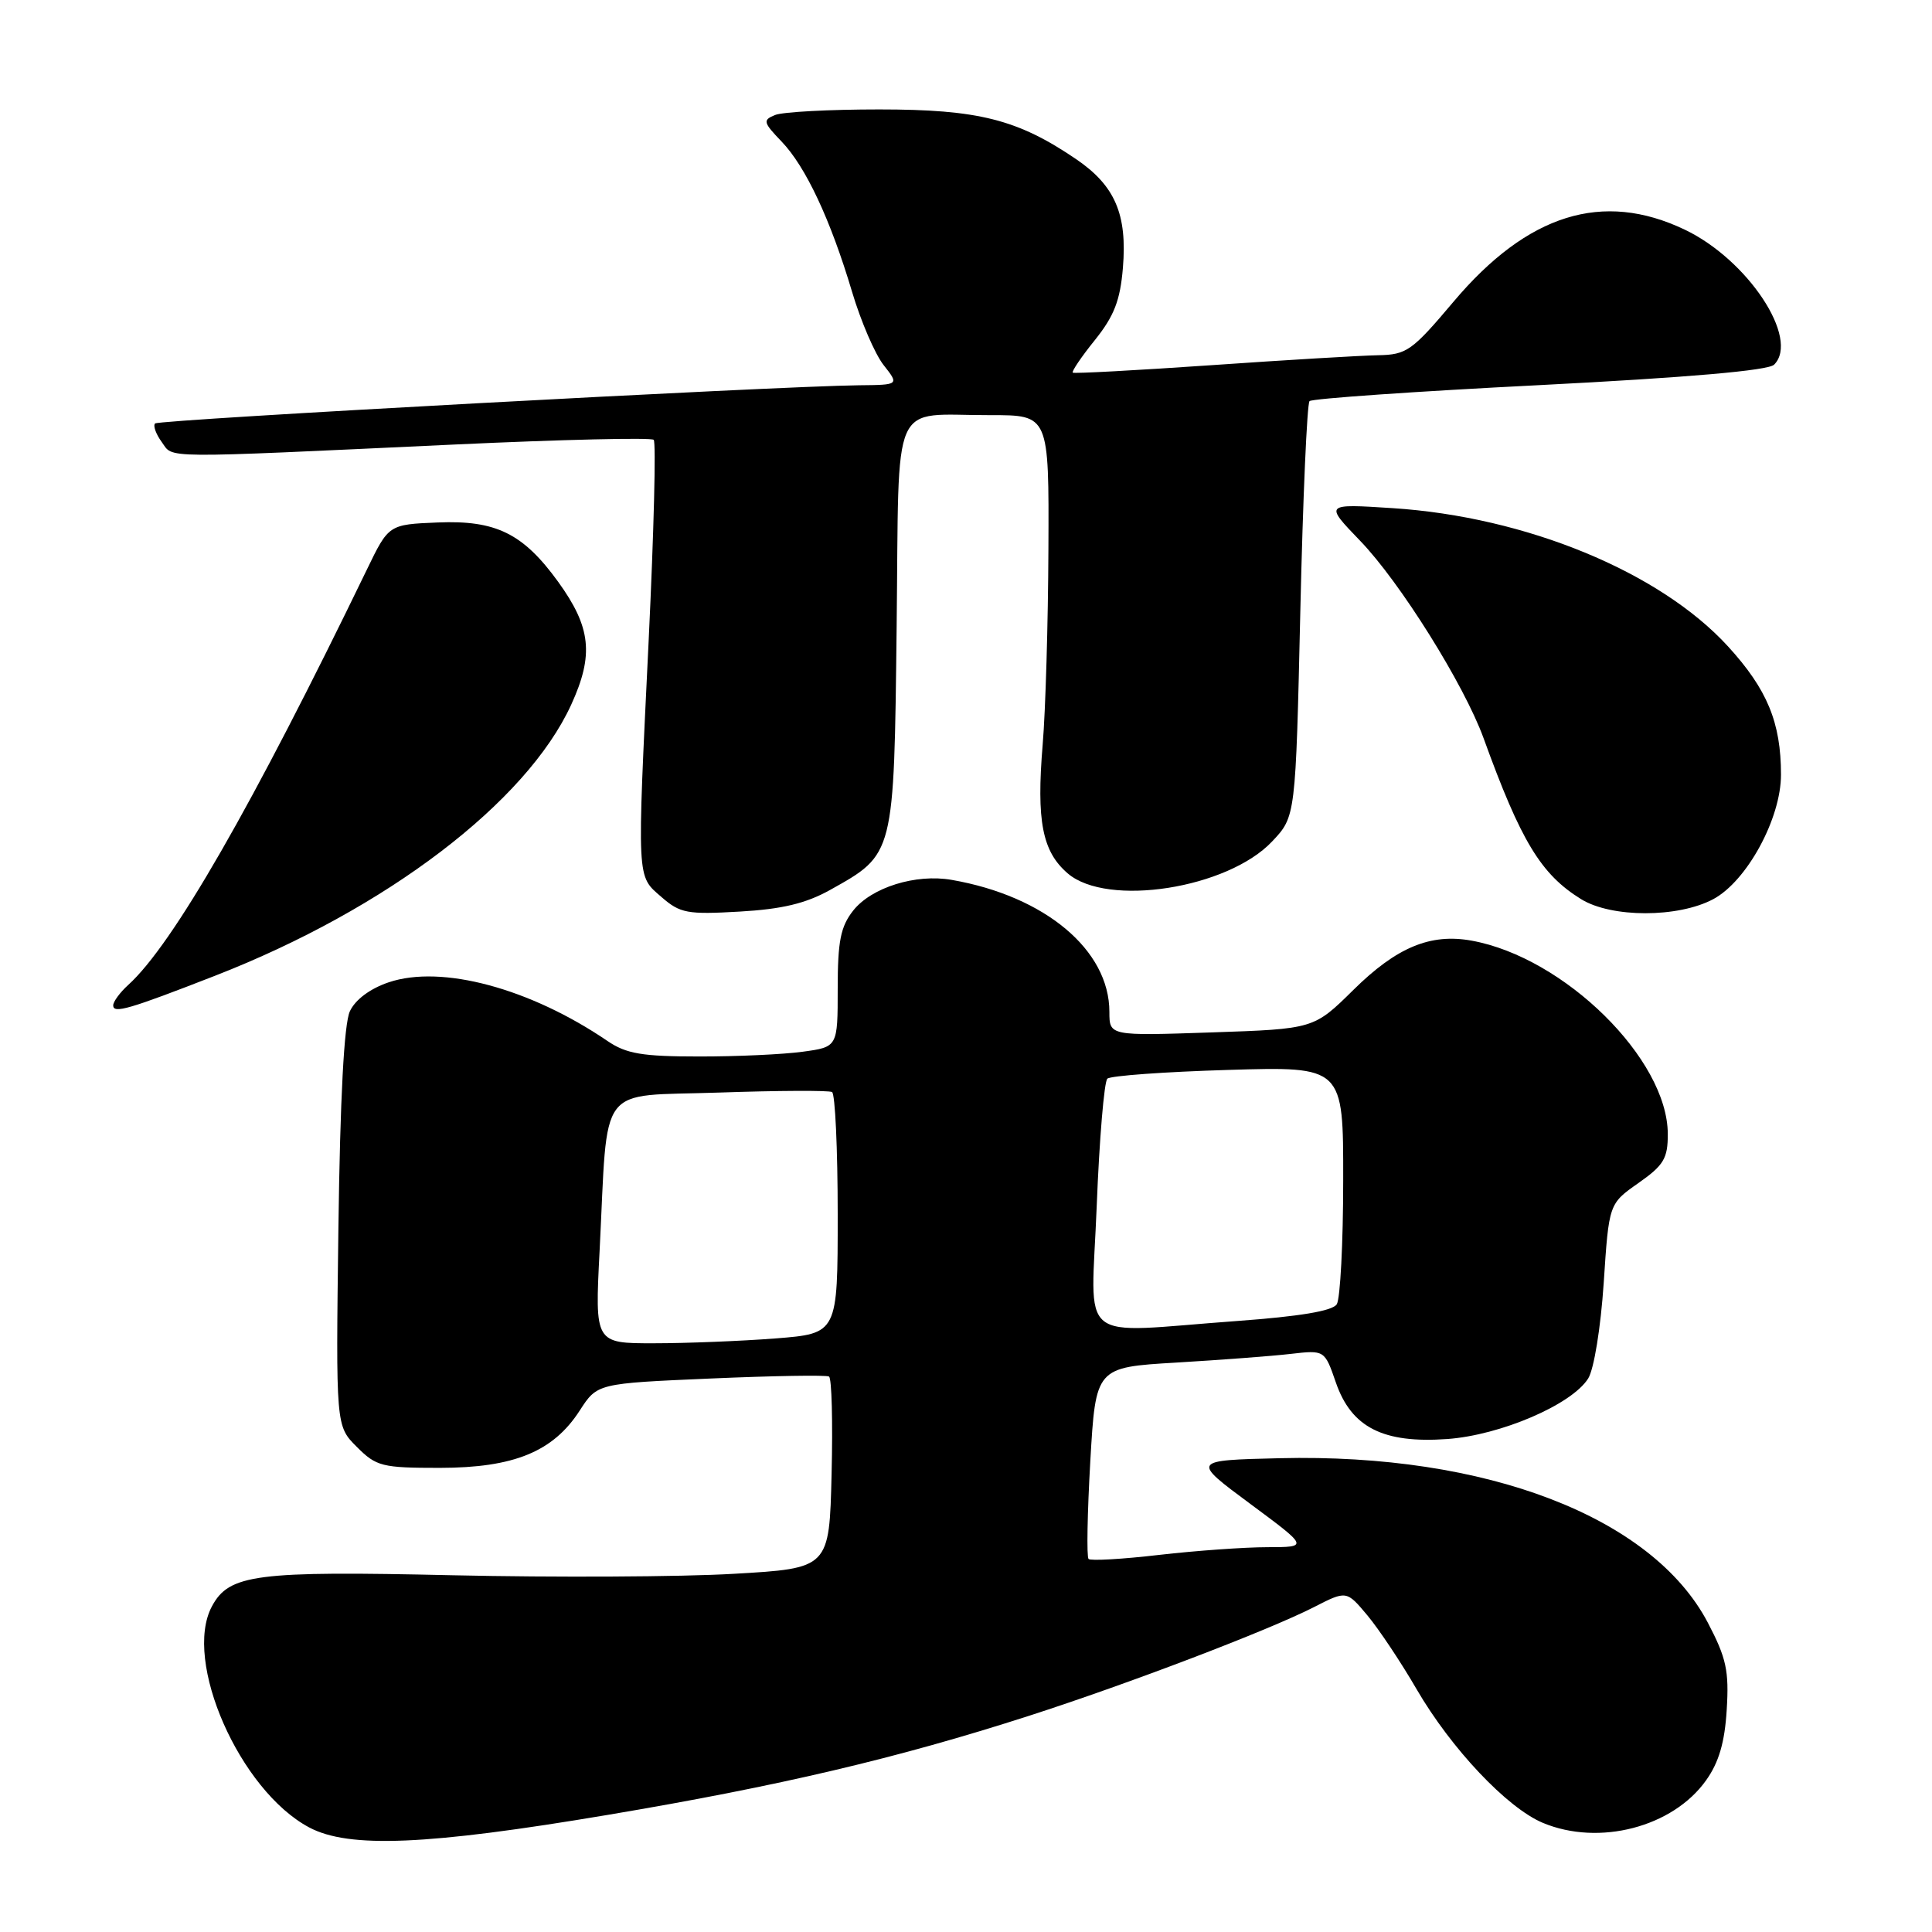 <?xml version="1.0" encoding="UTF-8" standalone="no"?>
<!DOCTYPE svg PUBLIC "-//W3C//DTD SVG 1.1//EN" "http://www.w3.org/Graphics/SVG/1.1/DTD/svg11.dtd" >
<svg xmlns="http://www.w3.org/2000/svg" xmlns:xlink="http://www.w3.org/1999/xlink" version="1.1" viewBox="0 0 256 256">
 <g >
 <path fill="currentColor"
d=" M 80.54 240.48 C 103.20 236.67 118.90 232.98 136.36 227.35 C 149.63 223.07 168.00 216.06 174.07 212.97 C 178.42 210.74 178.42 210.74 181.19 214.05 C 182.71 215.87 185.65 220.28 187.72 223.85 C 192.31 231.73 199.71 239.56 204.44 241.54 C 211.89 244.65 221.65 242.11 226.06 235.91 C 227.76 233.53 228.54 230.87 228.80 226.54 C 229.12 221.39 228.75 219.69 226.29 215.00 C 218.93 201.00 196.94 192.55 169.56 193.22 C 157.88 193.50 157.88 193.50 165.64 199.25 C 173.40 205.00 173.40 205.00 167.95 205.01 C 164.95 205.01 158.50 205.47 153.61 206.03 C 148.72 206.60 144.50 206.84 144.24 206.57 C 143.97 206.30 144.08 200.48 144.47 193.63 C 145.19 181.18 145.19 181.18 155.85 180.55 C 161.71 180.20 168.53 179.69 171.01 179.40 C 175.52 178.88 175.52 178.88 177.01 183.19 C 179.07 189.15 183.28 191.28 191.76 190.68 C 198.83 190.17 208.25 186.13 210.44 182.66 C 211.21 181.43 212.10 175.95 212.50 170.00 C 213.19 159.50 213.19 159.50 217.10 156.76 C 220.46 154.40 221.00 153.50 220.99 150.26 C 220.97 140.34 207.29 126.86 194.99 124.64 C 189.54 123.65 185.05 125.52 179.34 131.16 C 174.09 136.34 174.09 136.34 160.55 136.80 C 147.00 137.26 147.00 137.26 147.00 134.08 C 147.00 125.88 138.47 118.74 126.11 116.59 C 121.35 115.75 115.47 117.59 113.05 120.66 C 111.38 122.78 111.00 124.72 111.00 131.00 C 111.00 138.73 111.00 138.73 106.36 139.36 C 103.81 139.71 97.62 140.00 92.61 139.99 C 85.09 139.99 82.98 139.63 80.50 137.94 C 70.24 130.95 58.51 127.80 51.51 130.16 C 49.05 130.99 47.08 132.45 46.36 134.00 C 45.59 135.64 45.07 145.50 44.84 162.72 C 44.50 188.95 44.50 188.95 47.28 191.72 C 49.86 194.31 50.61 194.50 58.28 194.50 C 68.10 194.49 73.30 192.36 76.82 186.90 C 79.14 183.31 79.14 183.31 94.17 182.66 C 102.44 182.30 109.49 182.18 109.85 182.40 C 110.21 182.62 110.36 188.43 110.19 195.30 C 109.89 207.81 109.89 207.81 97.19 208.54 C 90.21 208.95 73.47 209.03 59.99 208.73 C 33.88 208.14 30.36 208.59 28.08 212.85 C 24.21 220.09 31.77 237.26 40.98 242.15 C 46.25 244.94 56.59 244.51 80.54 240.48 Z  M 28.50 129.29 C 51.19 120.45 69.76 106.31 75.69 93.37 C 78.71 86.77 78.32 83.12 73.95 77.08 C 69.31 70.68 65.71 68.91 58.00 69.23 C 51.50 69.50 51.50 69.50 48.60 75.50 C 33.43 106.83 22.90 125.16 16.99 130.51 C 15.90 131.50 15.00 132.72 15.00 133.22 C 15.00 134.35 17.08 133.74 28.50 129.29 Z  M 109.98 117.93 C 118.53 113.15 118.46 113.44 118.81 83.03 C 119.17 52.02 117.82 55.04 131.25 55.01 C 139.00 55.00 139.00 55.00 138.92 72.75 C 138.88 82.51 138.54 94.17 138.16 98.66 C 137.32 108.79 138.10 112.83 141.48 115.73 C 146.72 120.24 162.68 117.74 168.57 111.49 C 171.68 108.20 171.68 108.20 172.30 80.97 C 172.64 66.00 173.19 53.48 173.52 53.15 C 173.85 52.82 187.57 51.86 204.01 51.03 C 223.69 50.02 234.31 49.10 235.08 48.32 C 238.51 44.88 231.60 34.42 223.24 30.43 C 212.37 25.24 202.41 28.34 192.59 39.99 C 187.09 46.51 186.39 47.00 182.59 47.07 C 180.34 47.11 170.40 47.70 160.50 48.39 C 150.60 49.07 142.34 49.52 142.15 49.38 C 141.96 49.25 143.27 47.30 145.07 45.07 C 147.63 41.88 148.43 39.81 148.79 35.50 C 149.38 28.40 147.75 24.61 142.61 21.10 C 134.83 15.81 129.65 14.50 116.50 14.50 C 109.90 14.50 103.69 14.83 102.70 15.24 C 101.05 15.91 101.12 16.21 103.55 18.74 C 106.75 22.06 110.05 29.10 112.90 38.66 C 114.06 42.56 115.94 46.92 117.08 48.37 C 119.15 51.00 119.15 51.00 113.82 51.05 C 102.85 51.17 21.06 55.60 20.55 56.11 C 20.26 56.41 20.66 57.51 21.43 58.57 C 23.04 60.77 20.55 60.75 60.27 58.90 C 74.44 58.24 86.30 57.96 86.62 58.28 C 86.94 58.61 86.64 70.49 85.96 84.68 C 84.39 117.09 84.34 115.98 87.66 118.87 C 90.13 121.02 91.08 121.19 98.01 120.79 C 103.63 120.47 106.78 119.71 109.98 117.93 Z  M 227.02 119.14 C 231.48 116.75 236.00 108.44 235.99 102.64 C 235.99 95.74 234.17 91.34 228.97 85.65 C 219.93 75.77 202.21 68.47 184.50 67.33 C 175.50 66.75 175.50 66.75 180.20 71.63 C 185.50 77.11 194.01 90.73 196.58 97.81 C 201.53 111.48 204.18 115.85 209.50 119.14 C 213.53 121.63 222.36 121.63 227.02 119.14 Z  M 79.45 165.75 C 80.60 143.14 78.94 145.33 95.29 144.77 C 103.11 144.50 109.84 144.47 110.25 144.70 C 110.66 144.93 111.00 152.22 111.00 160.91 C 111.00 176.70 111.00 176.70 102.75 177.35 C 98.21 177.70 90.97 177.99 86.66 177.99 C 78.82 178.00 78.82 178.00 79.45 165.75 Z  M 145.32 159.82 C 145.67 150.92 146.31 143.32 146.73 142.93 C 147.15 142.54 154.36 142.02 162.75 141.77 C 178.00 141.31 178.00 141.31 177.98 156.40 C 177.98 164.71 177.59 172.09 177.13 172.82 C 176.57 173.71 172.24 174.43 163.90 175.04 C 142.29 176.61 144.59 178.49 145.32 159.82 Z "/>
</g>
</svg>